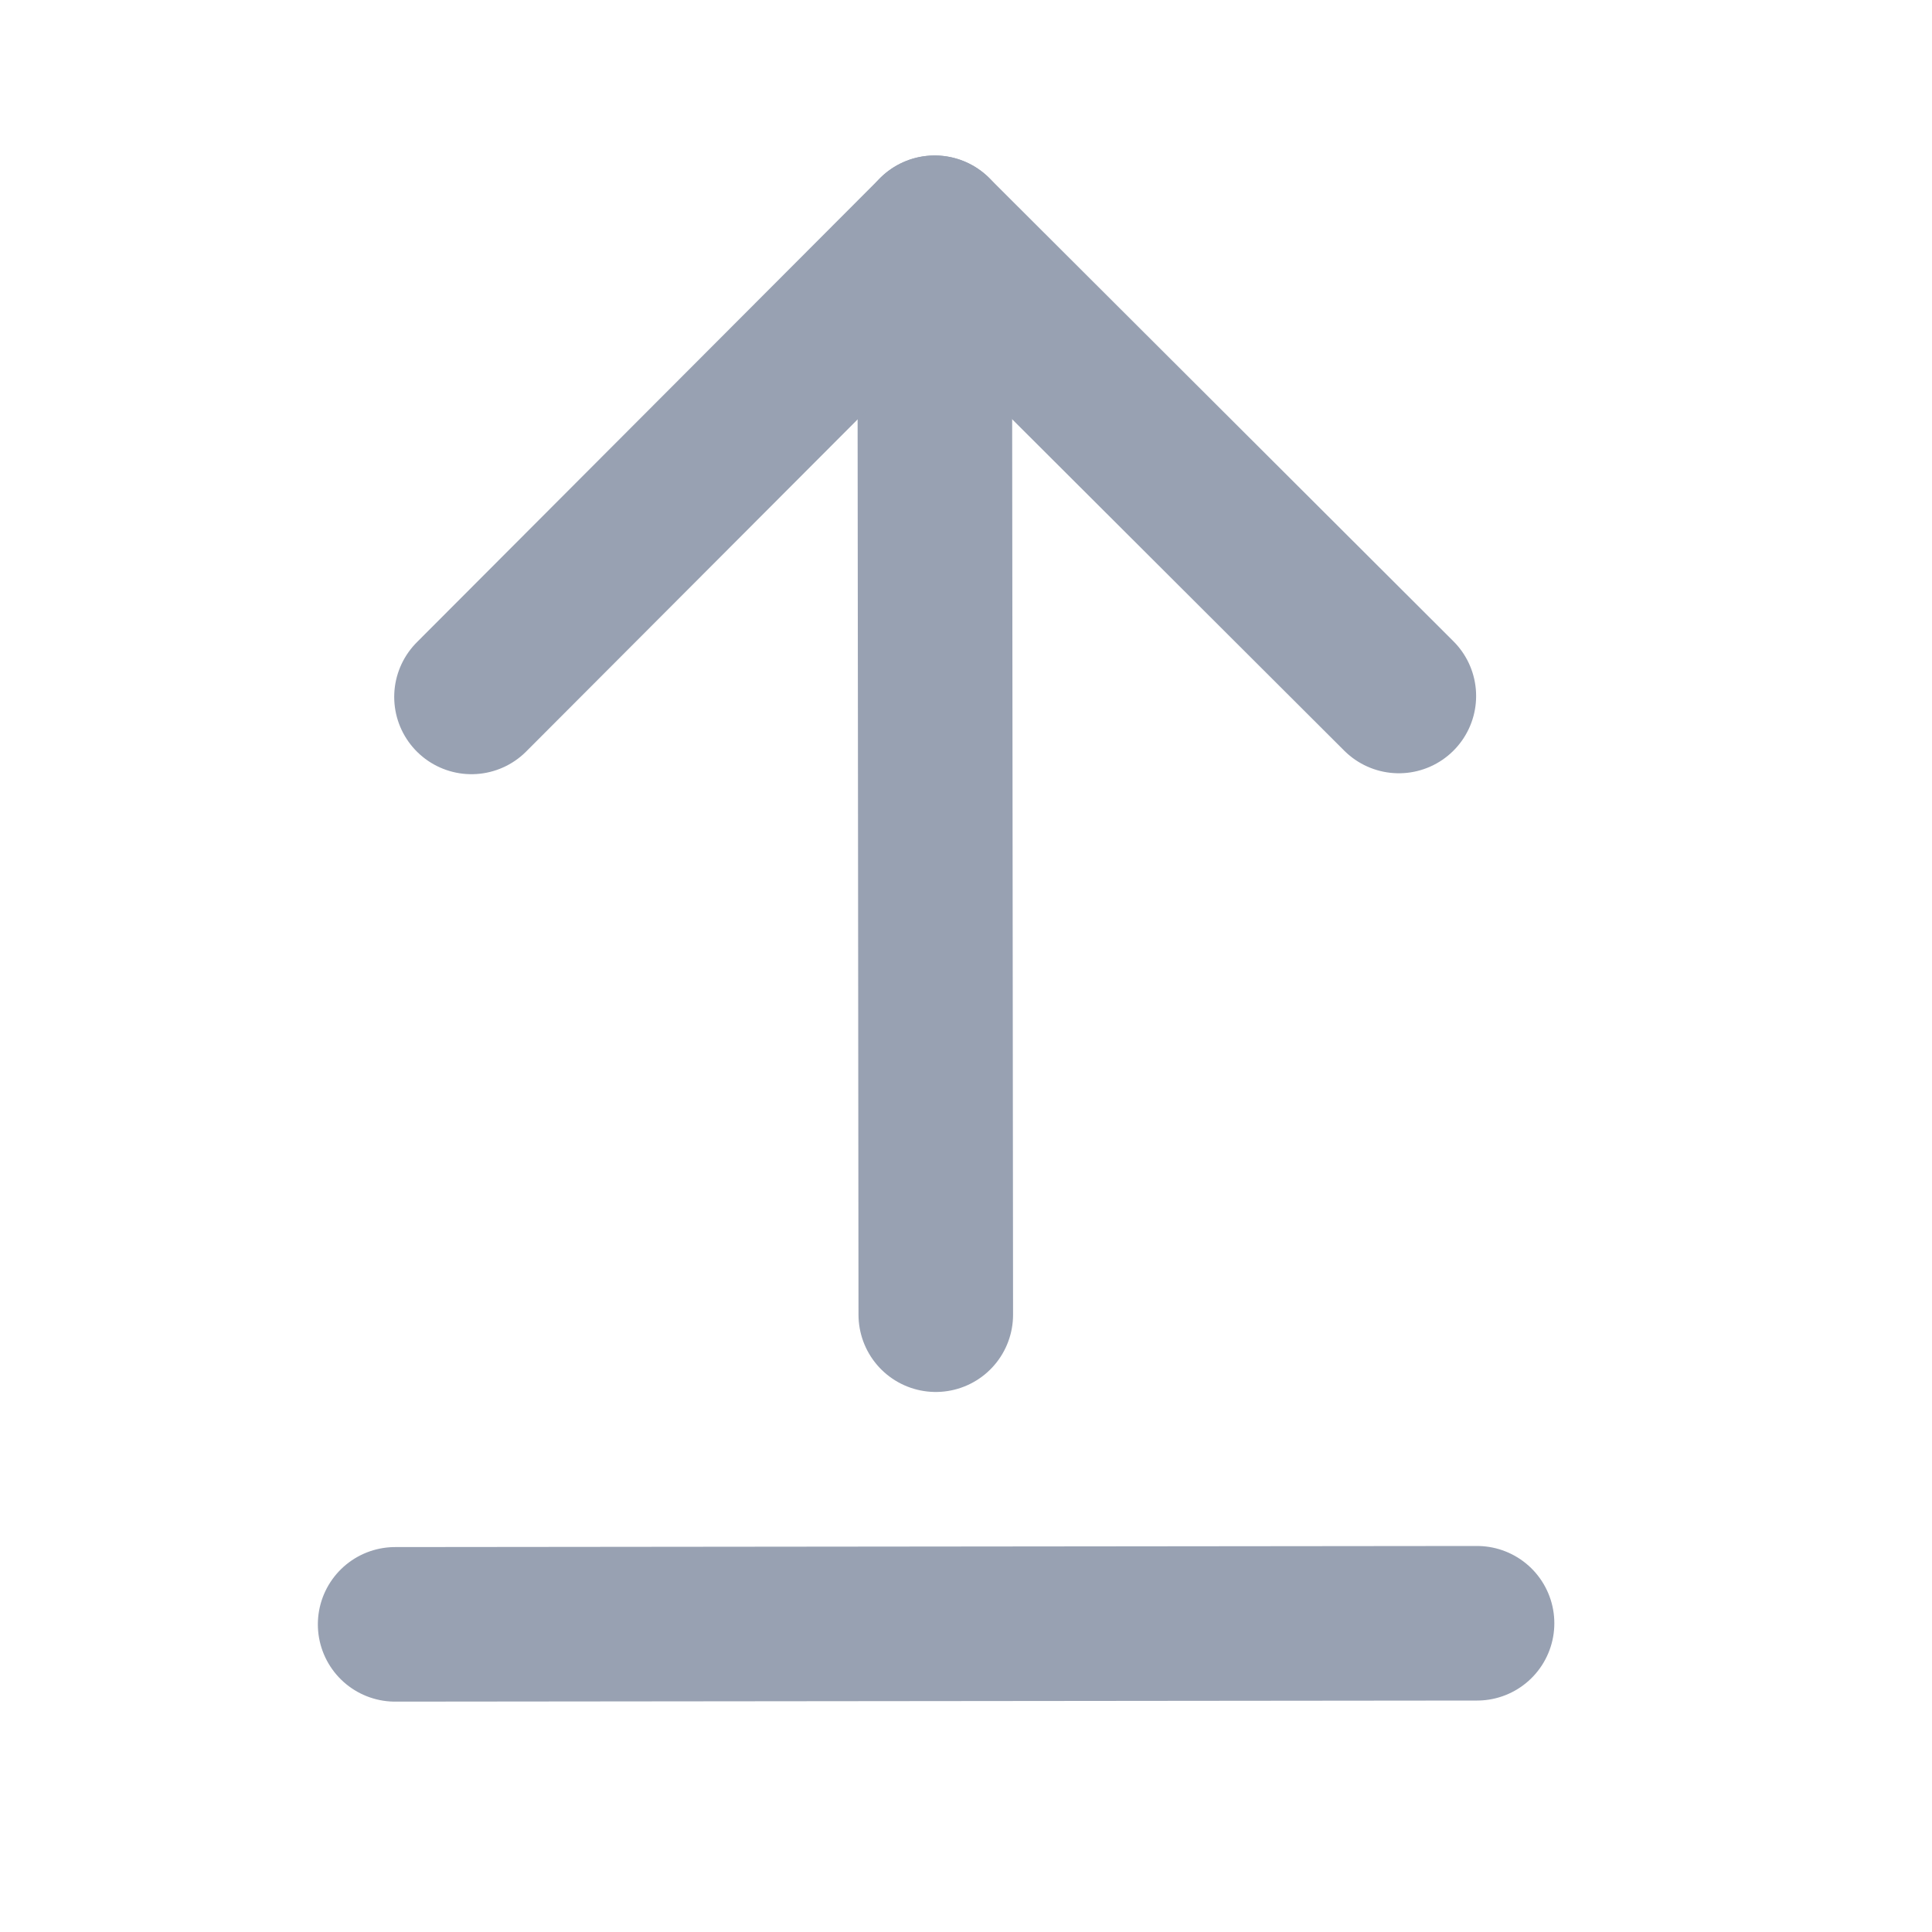 <svg width="25" height="25" viewBox="0 0 25 25" fill="none" xmlns="http://www.w3.org/2000/svg">
<path d="M5.113 21.019L19.113 21.005" stroke="#98A1B2" stroke-width="2" stroke-linecap="round" stroke-linejoin="round"/>
<path d="M12.095 3.012L12.109 17.012" stroke="#98A1B2" stroke-width="2" stroke-linecap="round" stroke-linejoin="round"/>
<path d="M18.101 9.006L12.095 3.012L6.101 9.018" stroke="#98A1B2" stroke-width="2" stroke-linecap="round" stroke-linejoin="round"/>
</svg>
